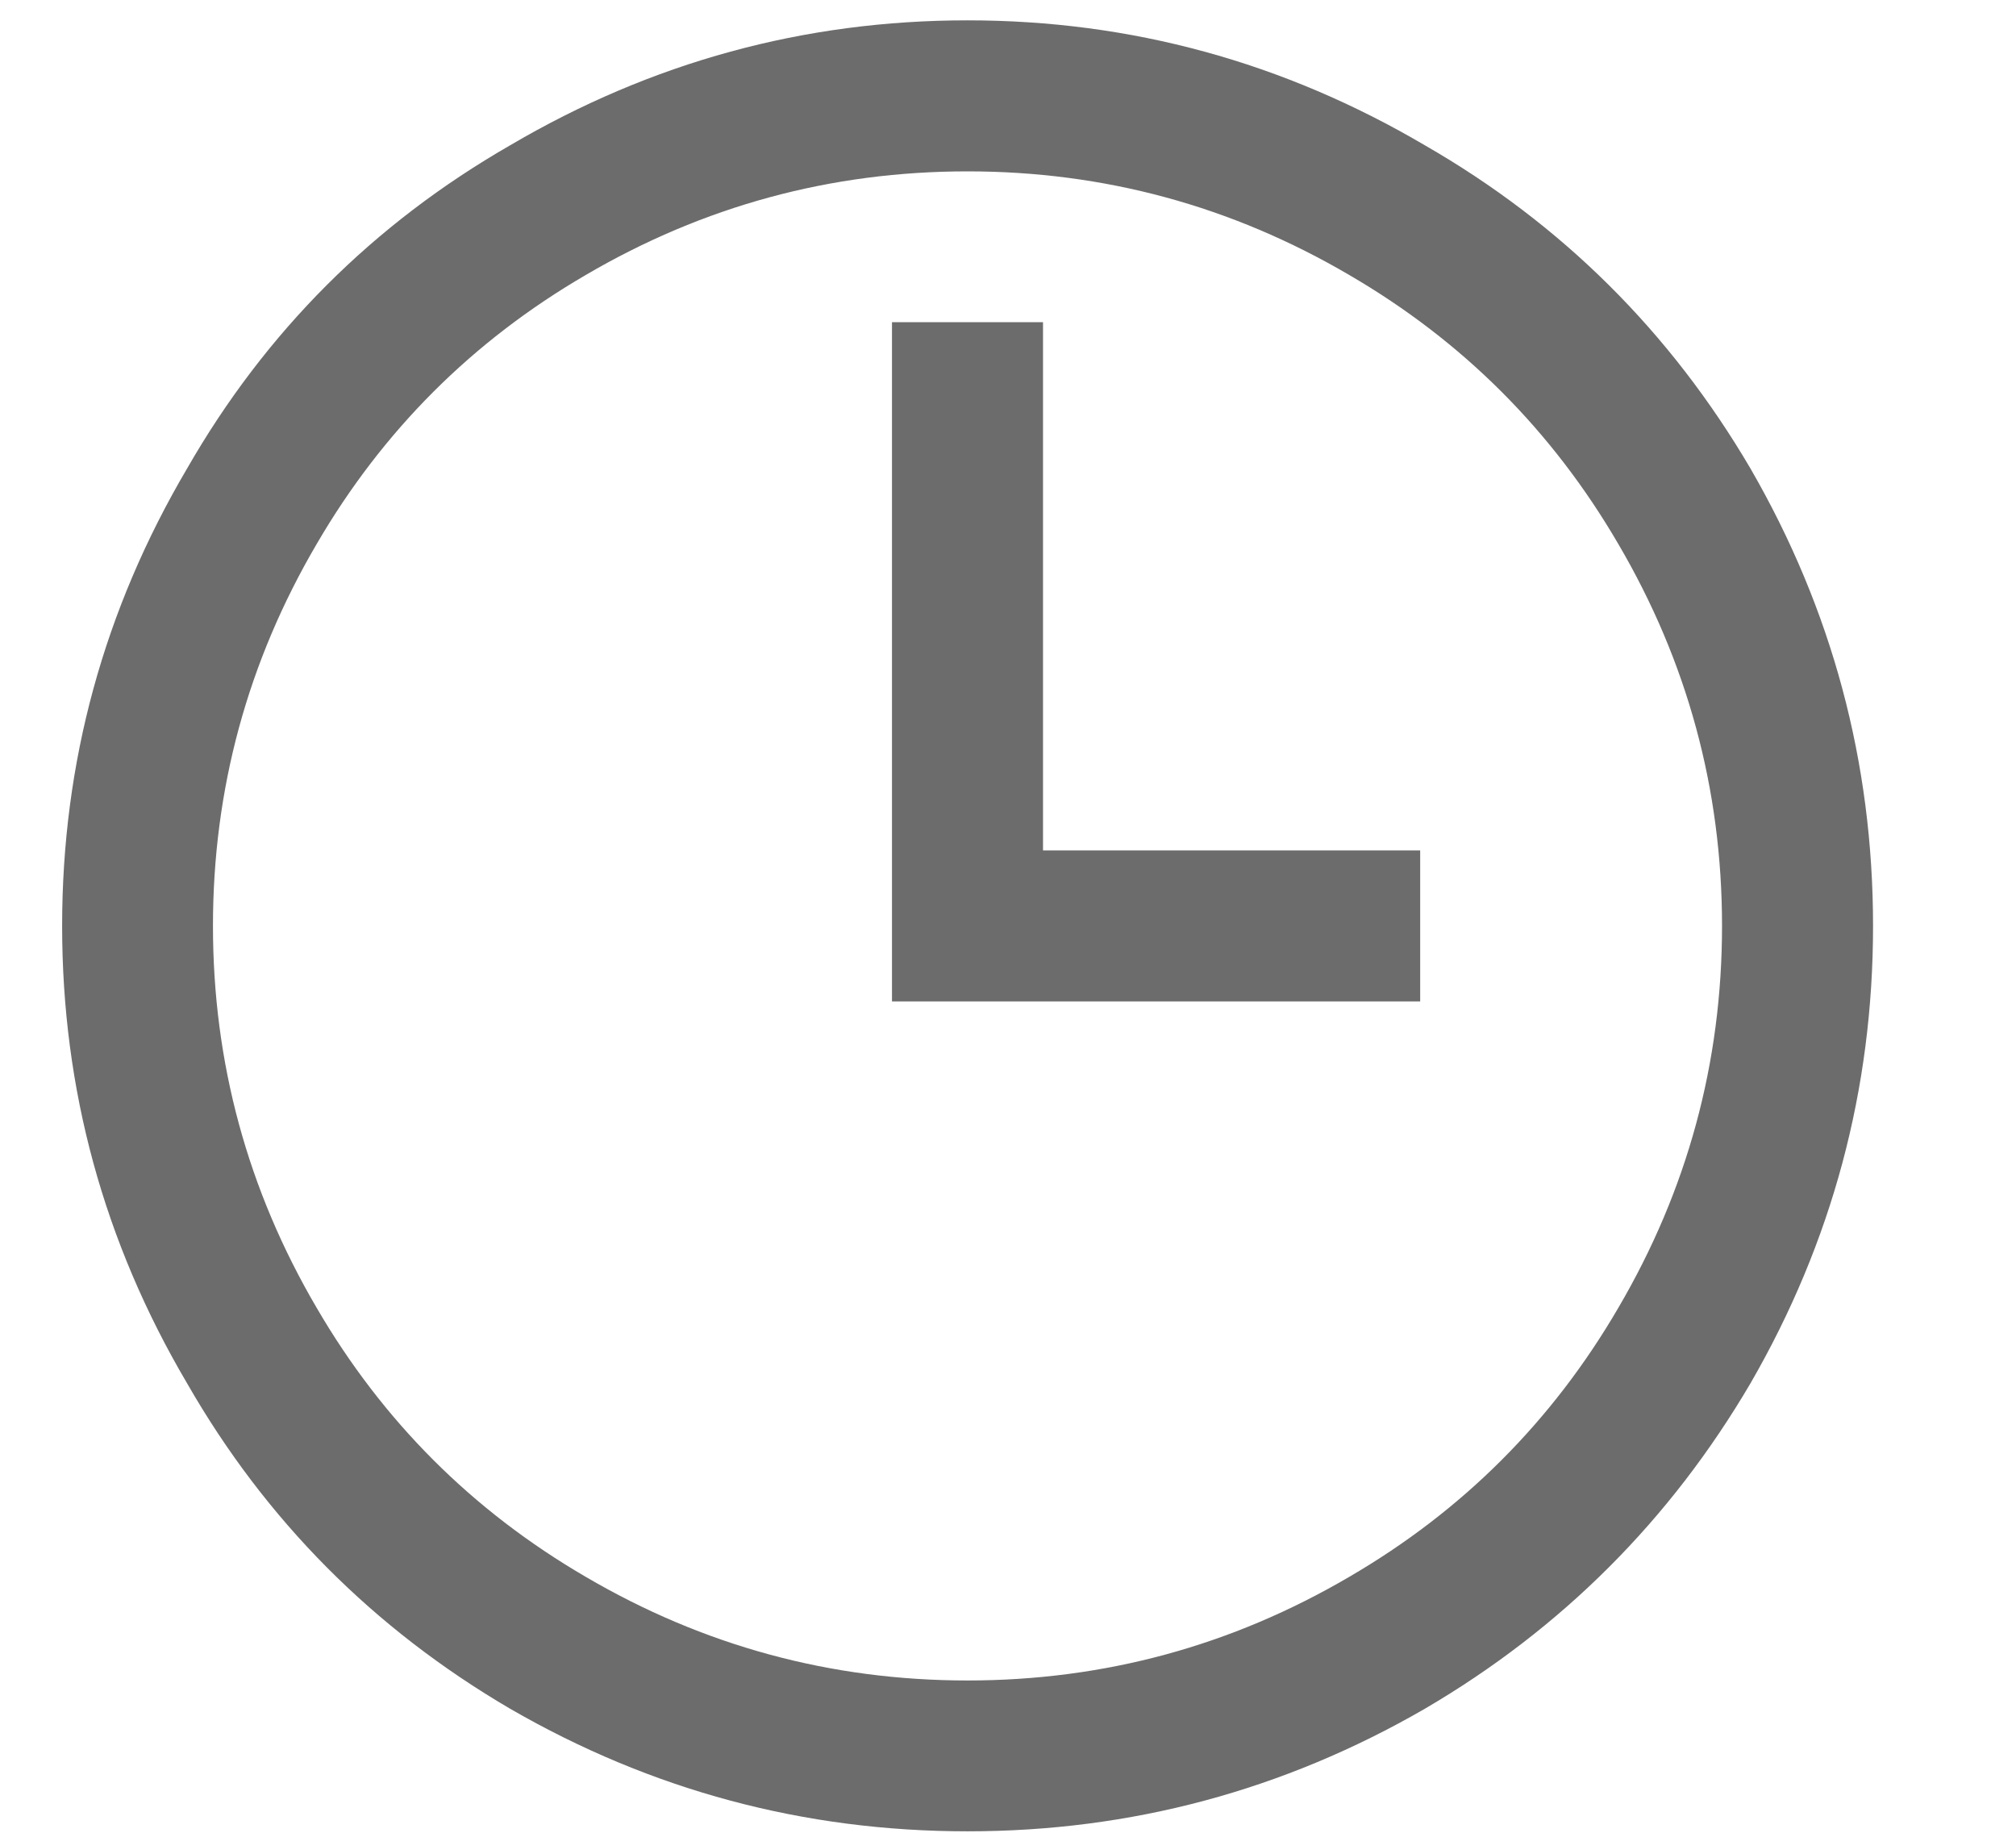 <svg width="11" height="10" viewBox="0 0 11 10" fill="none" xmlns="http://www.w3.org/2000/svg">
<path d="M5.279 0.111C4.387 0.111 3.555 0.339 2.783 0.793C2.037 1.222 1.449 1.81 1.021 2.556C0.566 3.328 0.339 4.16 0.339 5.052C0.339 5.944 0.566 6.776 1.021 7.548C1.449 8.294 2.037 8.886 2.783 9.323C3.555 9.769 4.387 9.992 5.279 9.992C6.171 9.992 7.003 9.769 7.775 9.323C8.521 8.886 9.113 8.294 9.551 7.548C9.997 6.776 10.22 5.944 10.22 5.052C10.22 4.16 9.997 3.328 9.551 2.556C9.113 1.81 8.521 1.222 7.775 0.793C7.003 0.339 6.171 0.111 5.279 0.111ZM5.279 0.935C6.025 0.935 6.72 1.124 7.363 1.501C7.981 1.861 8.47 2.35 8.83 2.968C9.207 3.611 9.396 4.306 9.396 5.052C9.396 5.798 9.207 6.493 8.83 7.136C8.47 7.754 7.981 8.243 7.363 8.603C6.72 8.98 6.025 9.169 5.279 9.169C4.533 9.169 3.838 8.98 3.195 8.603C2.577 8.243 2.088 7.754 1.728 7.136C1.351 6.493 1.162 5.798 1.162 5.052C1.162 4.306 1.351 3.611 1.728 2.968C2.088 2.35 2.577 1.861 3.195 1.501C3.838 1.124 4.533 0.935 5.279 0.935ZM4.867 1.758V5.464H7.749V4.64H5.691V1.758H4.867Z" fill="#6C6C6C"/>
</svg>
